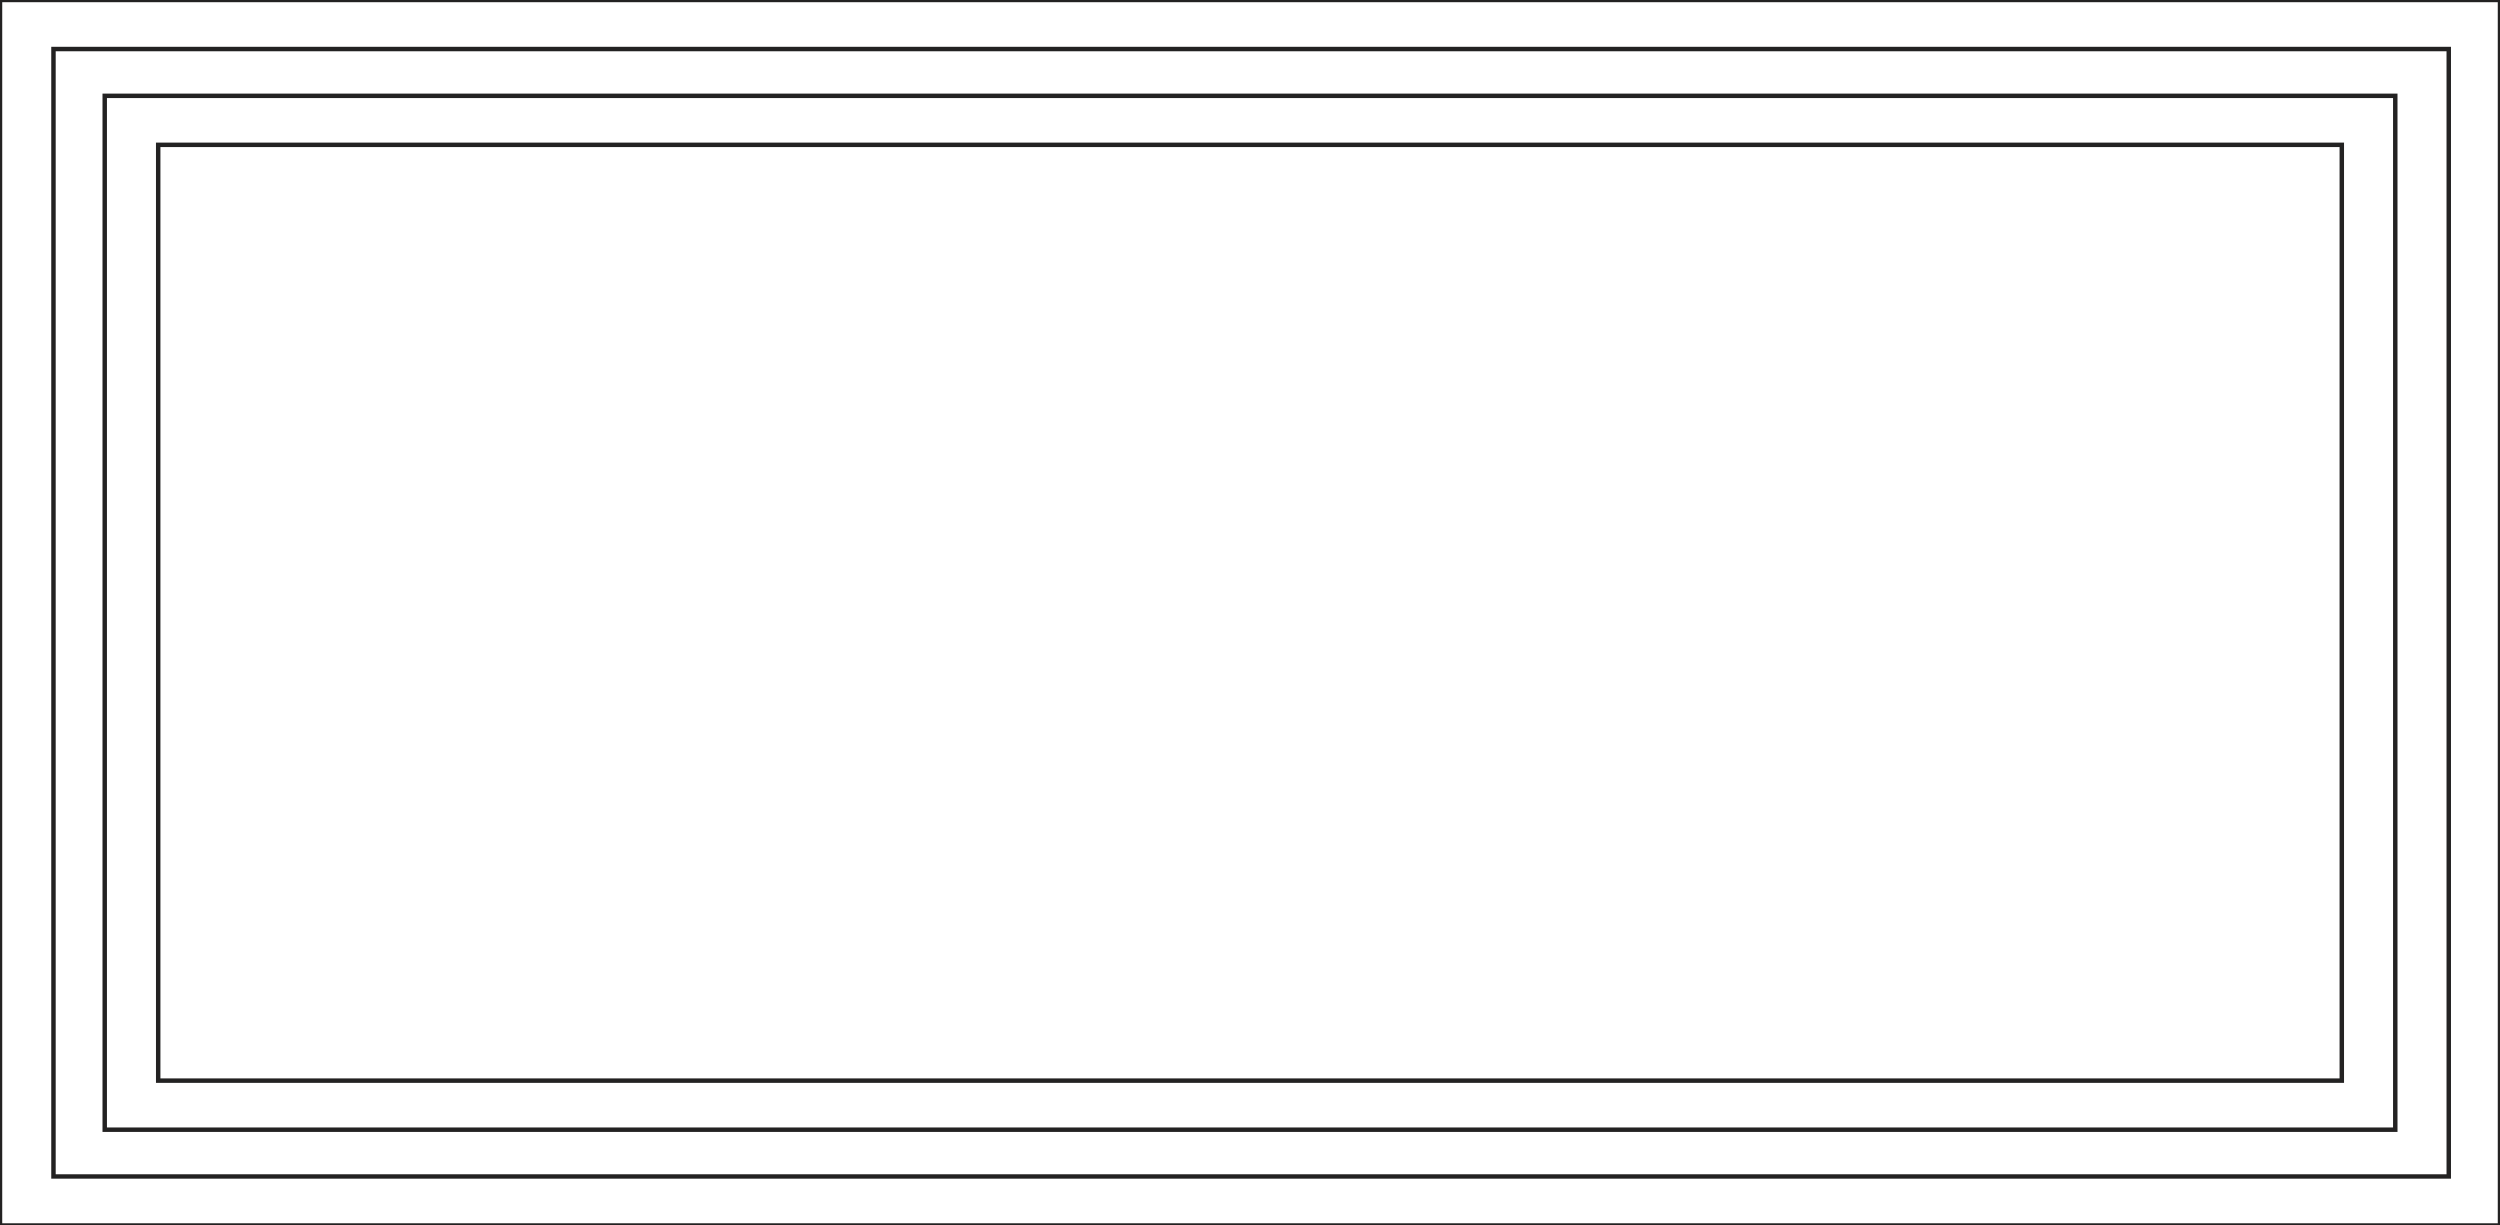 <svg width="1122" height="550" viewBox="0 0 1122 550" fill="none" xmlns="http://www.w3.org/2000/svg"><path d="M71 64.5h-.5v421h981v-421H71zm-24-22h-.5v465h1029v-465H47zm-23-21h-.5v507h1076v-507H24zm47.5 463v-419h979v419h-979zm-24-441h1027v463H47.5v-463zm-23-21h1074v505H24.5v-505zM.5.5h1121v549H.5V.5z" stroke="#232222"/></svg>
